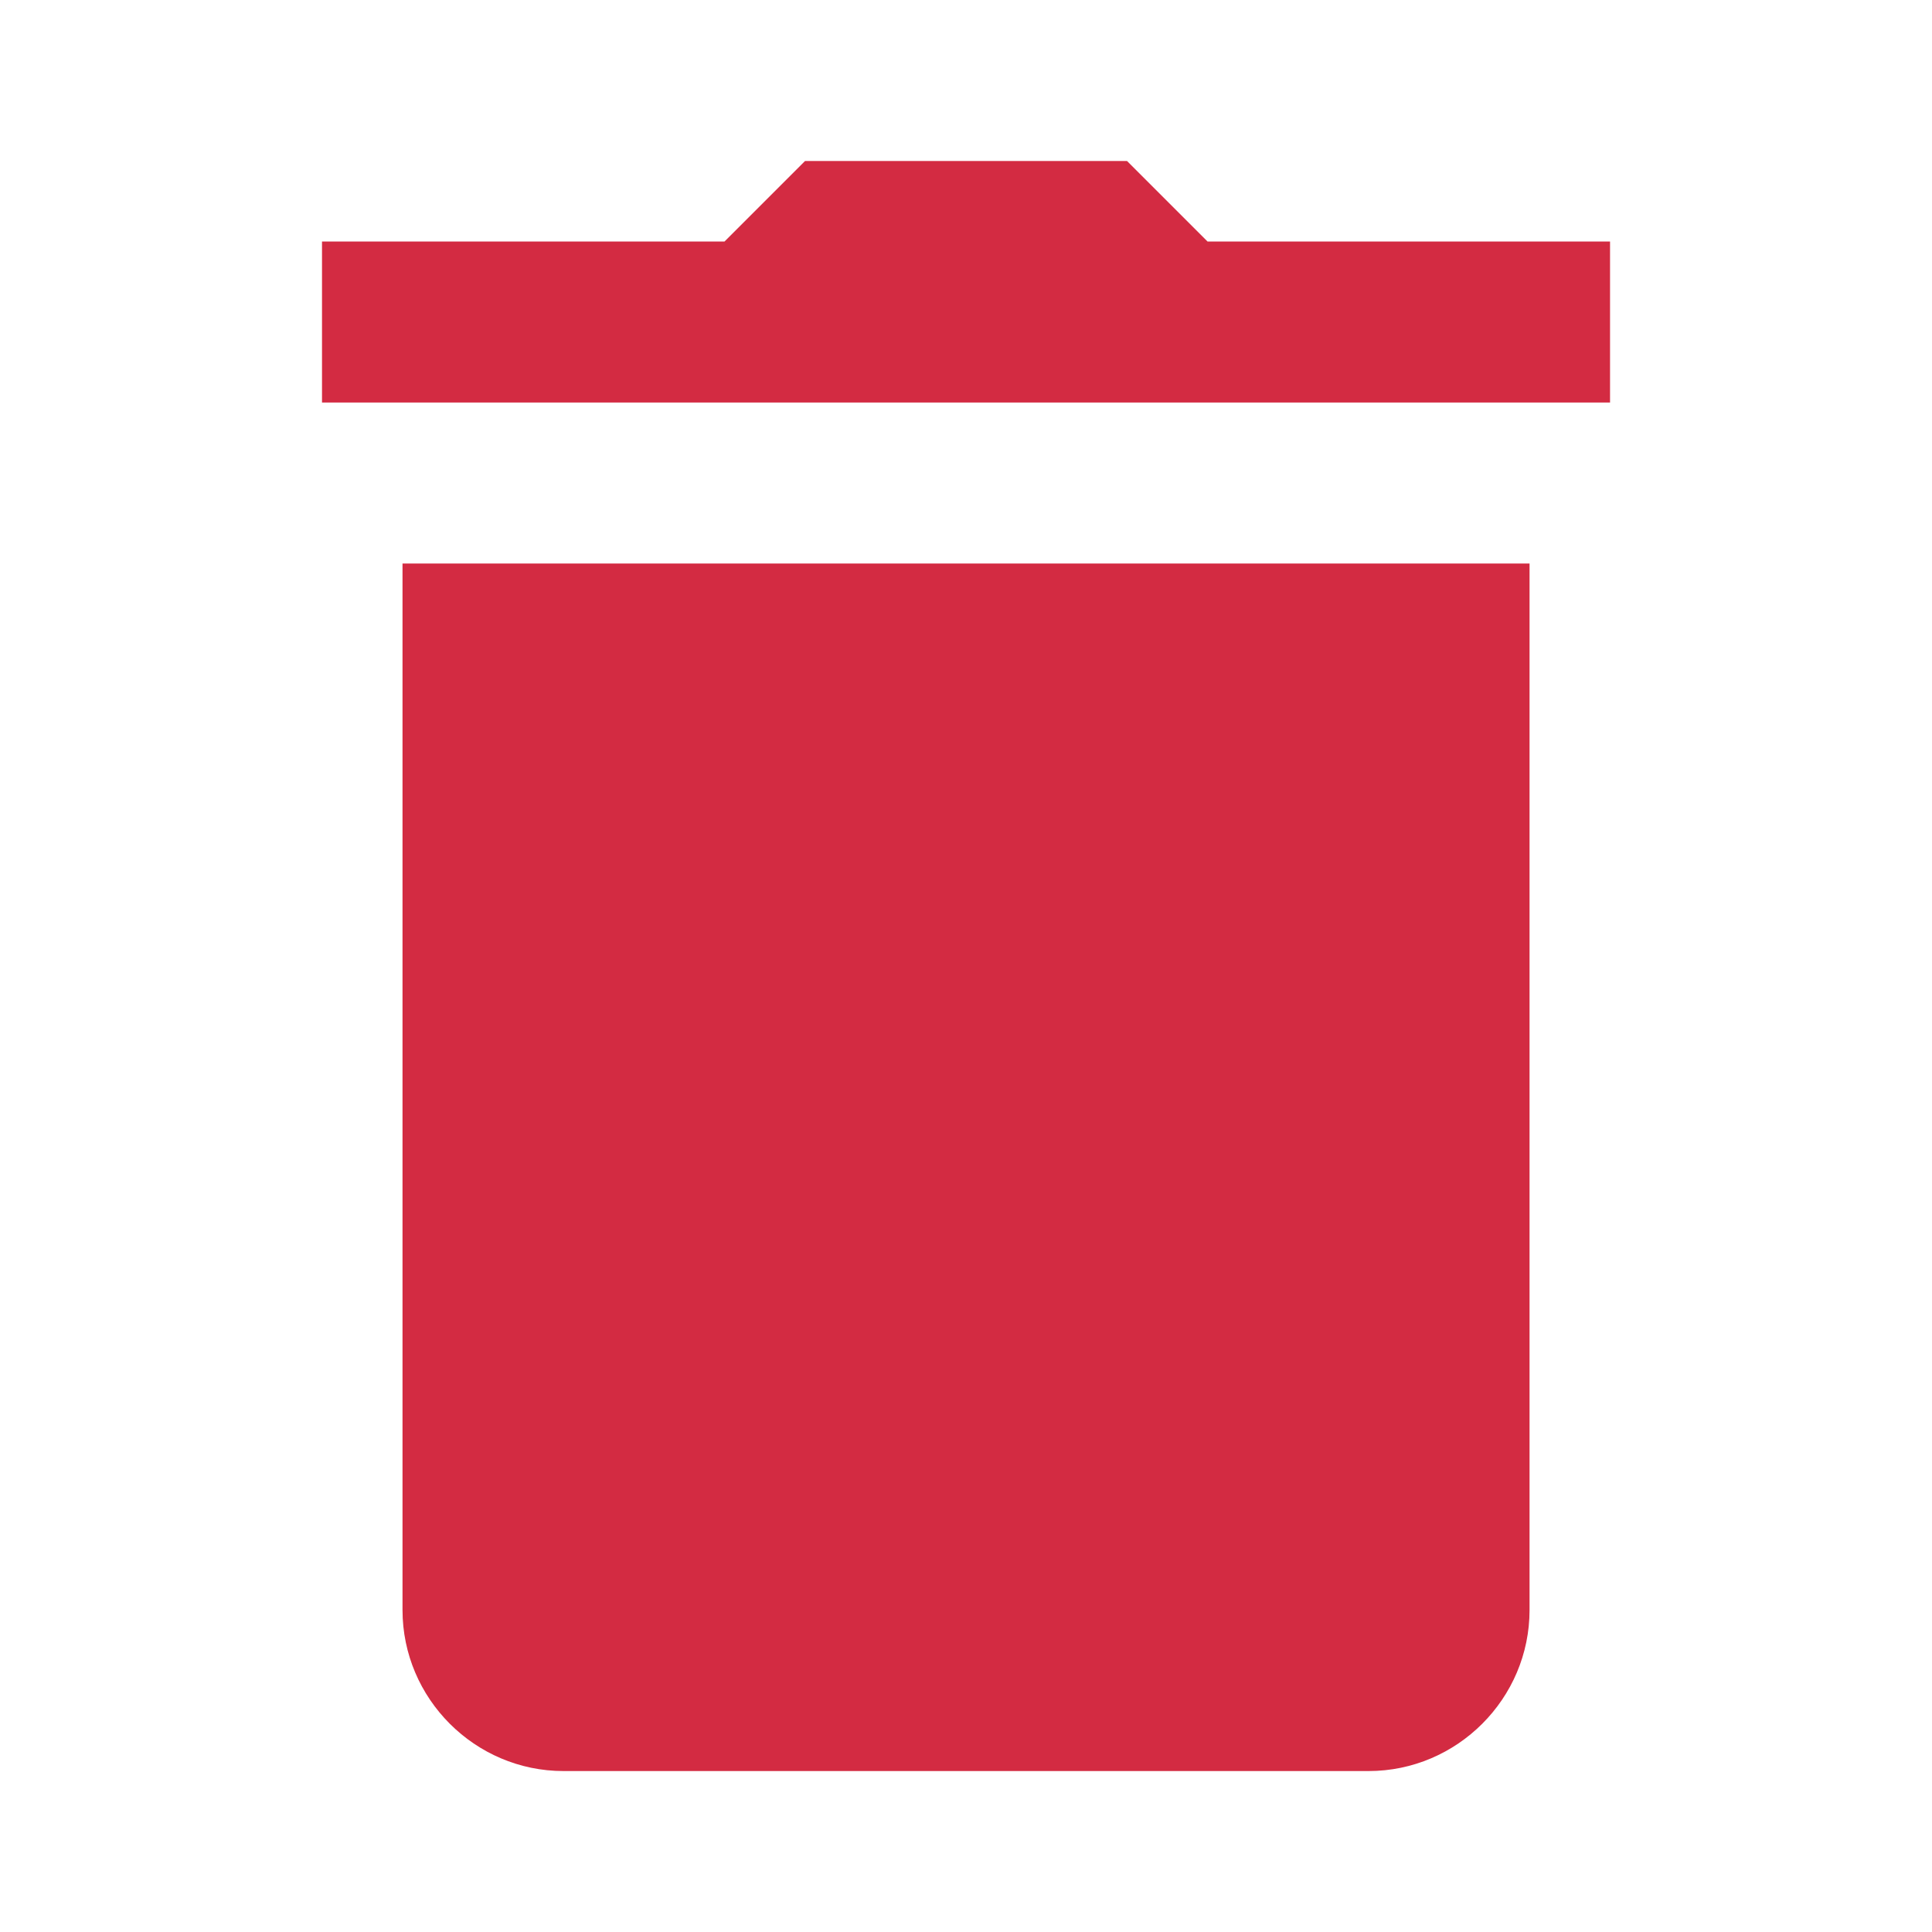 <svg xmlns="http://www.w3.org/2000/svg" viewBox="0,0,256,256" width="24px" height="24px">
    <g id="trash" fill="#d32b42" fill-rule="nonzero" stroke="none" stroke-width="1" stroke-linecap="butt"
       stroke-linejoin="miter"
       stroke-miterlimit="10" stroke-dasharray="" stroke-dashoffset="0" font-family="none" font-weight="200"
       font-size="none" text-anchor="inherit" style="mix-blend-mode: normal">
        <g transform="scale(10.667,10.667)">
            <path d="M10,2l-1,1h-5v2h3h10h3v-2h-5l-1,-1zM5,7v13c0,1.1 0.9,2 2,2h10c1.1,0 2,-0.9 2,-2v-13z"></path>
        </g>
    </g>
</svg>
